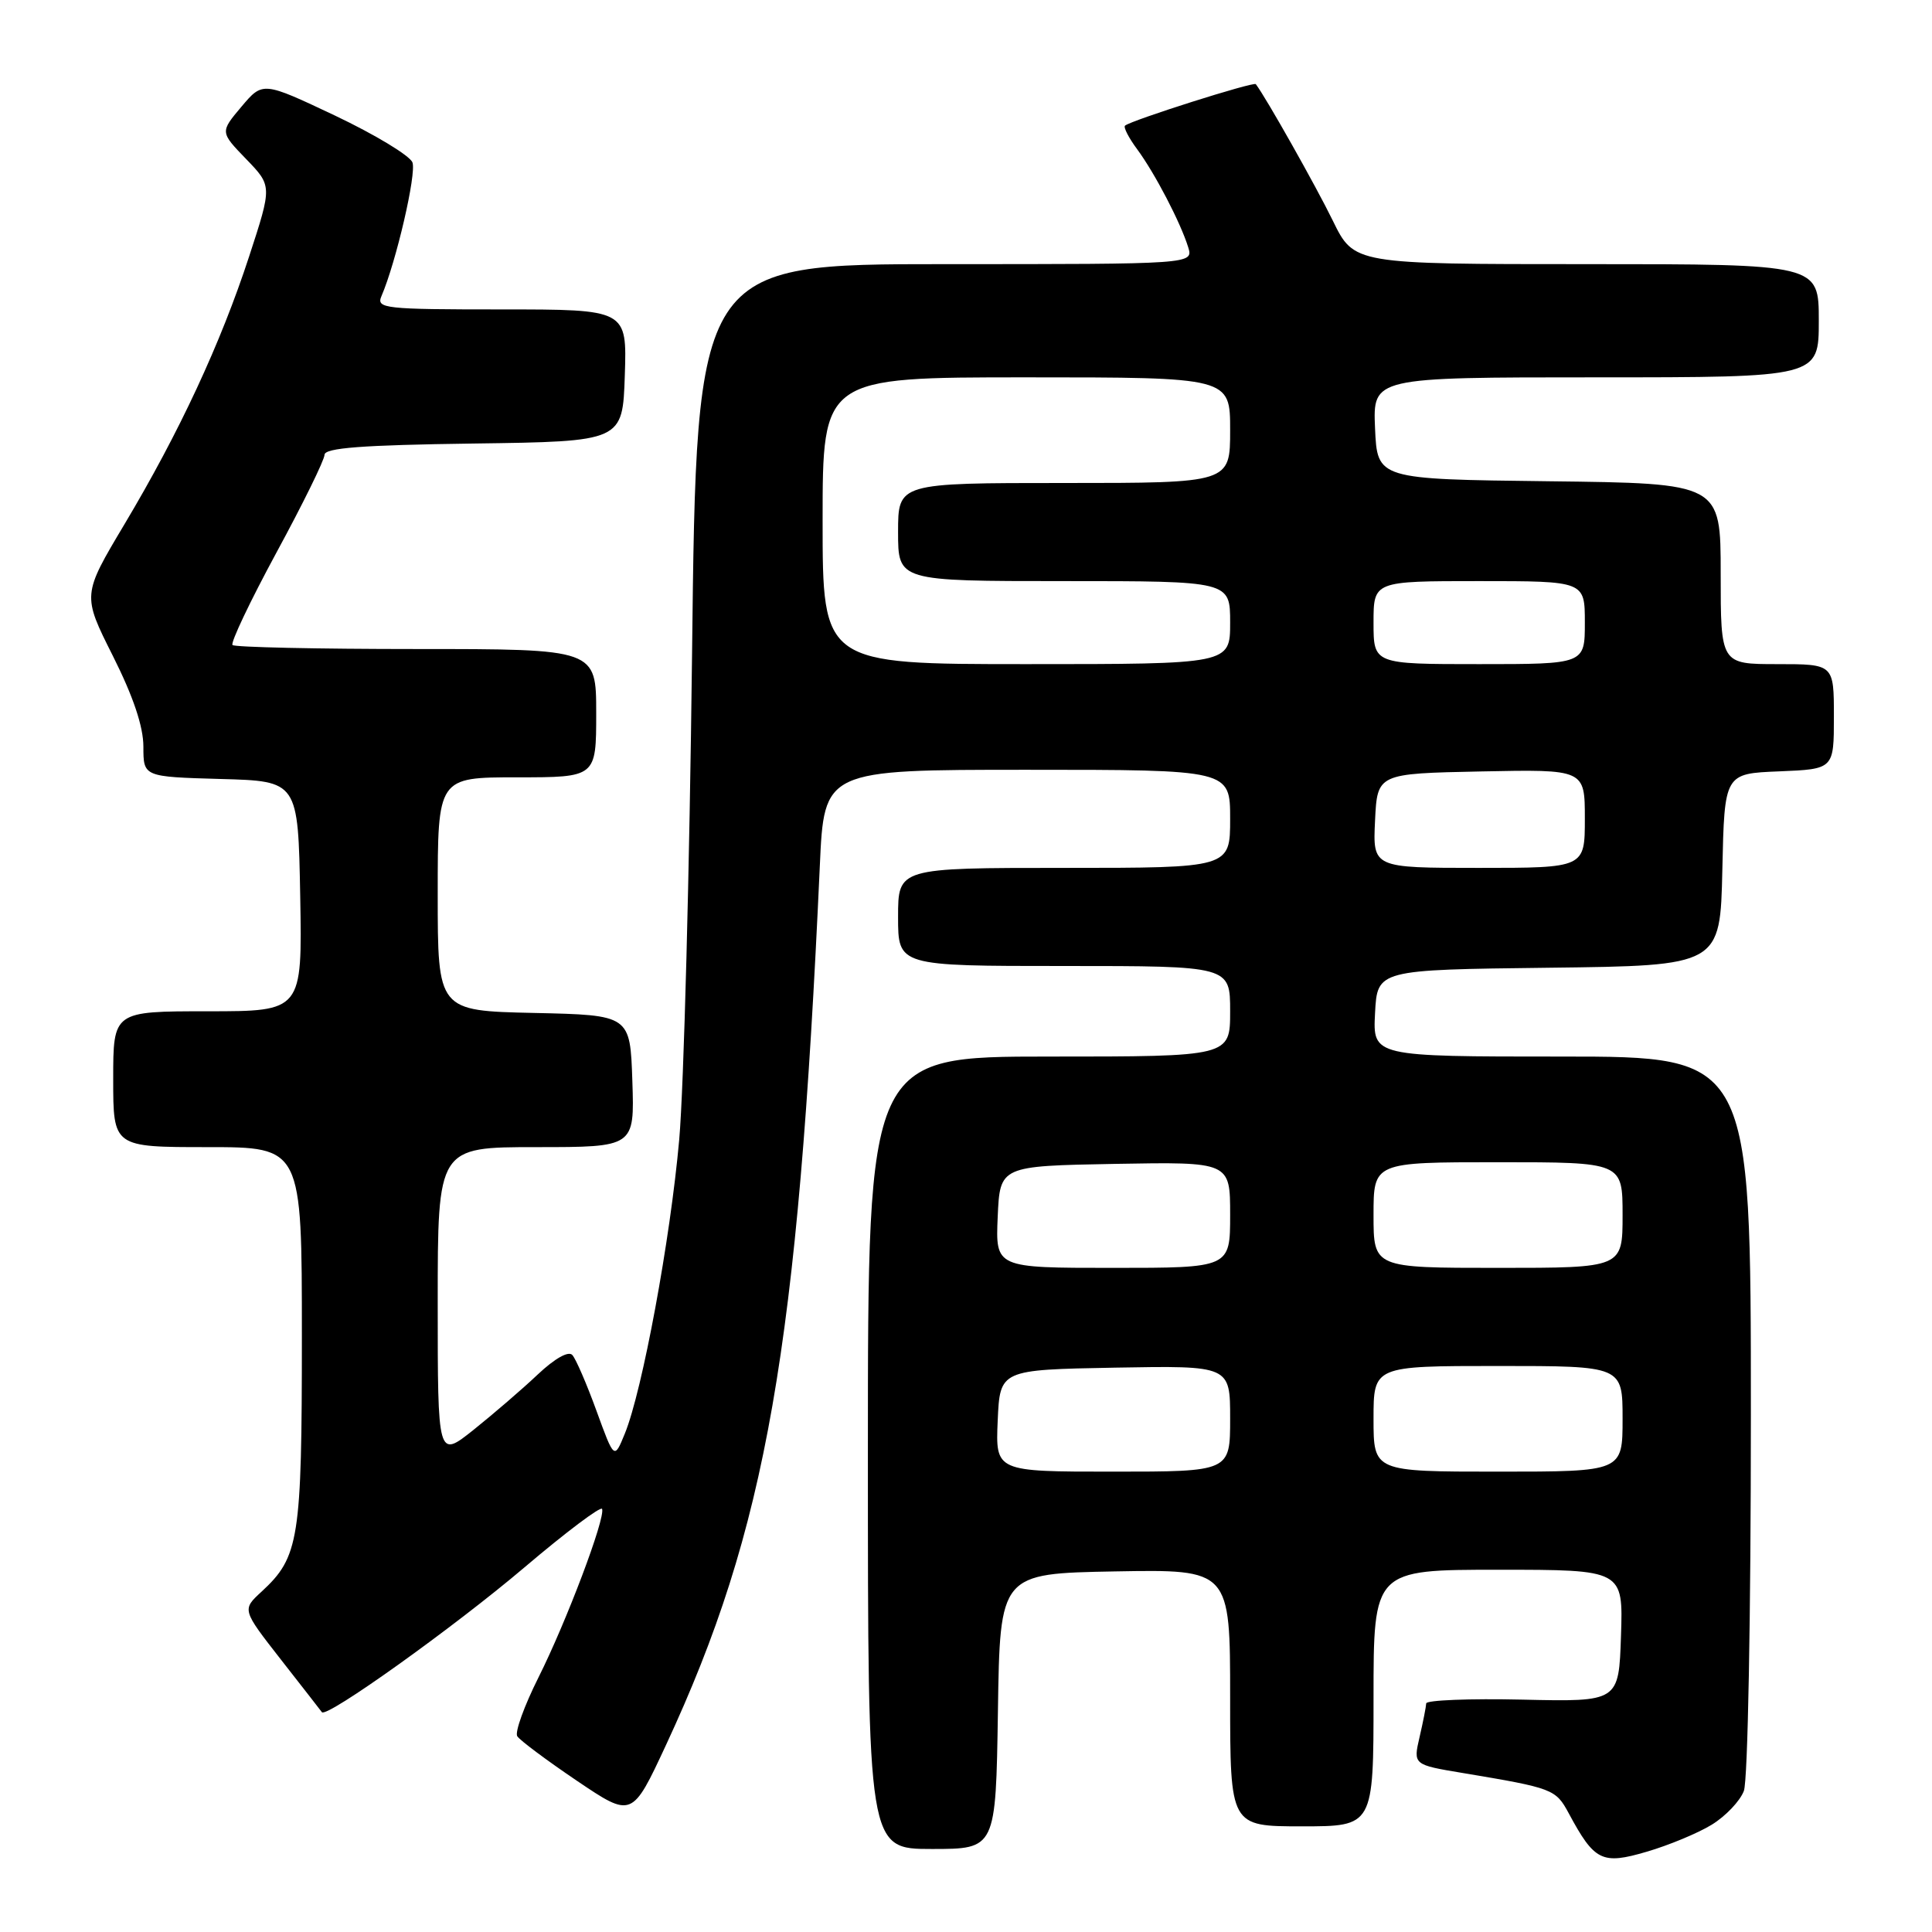 <?xml version="1.0" encoding="UTF-8" standalone="no"?>
<!DOCTYPE svg PUBLIC "-//W3C//DTD SVG 1.1//EN" "http://www.w3.org/Graphics/SVG/1.1/DTD/svg11.dtd" >
<svg xmlns="http://www.w3.org/2000/svg" xmlns:xlink="http://www.w3.org/1999/xlink" version="1.1" viewBox="0 0 256 256">
 <g >
 <path fill="currentColor"
d=" M 226.82 241.78 C 228.65 240.66 230.56 238.65 231.07 237.31 C 231.60 235.93 232.00 214.15 232.00 187.43 C 232.00 140.00 232.00 140.00 206.95 140.00 C 181.90 140.00 181.90 140.00 182.20 134.25 C 182.50 128.50 182.50 128.50 205.22 128.23 C 227.94 127.96 227.94 127.96 228.22 115.23 C 228.50 102.50 228.50 102.50 235.75 102.21 C 243.00 101.91 243.00 101.91 243.00 94.96 C 243.00 88.00 243.00 88.00 235.50 88.00 C 228.00 88.00 228.00 88.00 228.00 76.02 C 228.00 64.04 228.00 64.04 205.25 63.77 C 182.50 63.50 182.50 63.50 182.20 56.75 C 181.91 50.00 181.91 50.00 211.45 50.00 C 241.00 50.00 241.00 50.00 241.00 42.50 C 241.00 35.00 241.00 35.00 210.21 35.00 C 179.42 35.00 179.42 35.00 176.61 29.25 C 174.38 24.68 167.74 12.90 166.40 11.15 C 166.12 10.79 149.86 15.95 149.07 16.65 C 148.84 16.86 149.56 18.27 150.69 19.79 C 153.04 22.98 156.42 29.47 157.44 32.75 C 158.13 35.00 158.13 35.00 125.21 35.00 C 92.29 35.00 92.29 35.00 91.70 86.75 C 91.37 115.21 90.61 144.12 90.00 151.00 C 88.82 164.27 85.12 184.27 82.79 189.97 C 81.39 193.40 81.39 193.40 79.04 186.95 C 77.75 183.40 76.31 180.07 75.84 179.55 C 75.33 178.97 73.51 180.00 71.25 182.13 C 69.19 184.08 65.36 187.37 62.75 189.46 C 58.00 193.24 58.00 193.24 58.00 172.62 C 58.00 152.00 58.00 152.00 71.04 152.00 C 84.08 152.00 84.08 152.00 83.79 143.25 C 83.50 134.50 83.50 134.50 70.75 134.22 C 58.00 133.94 58.00 133.94 58.00 118.47 C 58.00 103.00 58.00 103.00 68.50 103.00 C 79.00 103.00 79.00 103.00 79.00 94.50 C 79.00 86.00 79.00 86.00 55.17 86.00 C 42.06 86.00 31.10 85.76 30.81 85.47 C 30.52 85.18 33.14 79.67 36.63 73.22 C 40.13 66.78 42.99 60.95 43.00 60.27 C 43.00 59.35 47.95 58.97 62.75 58.77 C 82.50 58.50 82.50 58.50 82.79 49.75 C 83.08 41.00 83.08 41.00 66.43 41.00 C 50.96 41.00 49.84 40.88 50.54 39.25 C 52.49 34.73 55.21 22.99 54.65 21.52 C 54.30 20.62 49.70 17.84 44.42 15.33 C 34.82 10.79 34.82 10.79 31.99 14.14 C 29.16 17.50 29.16 17.50 32.61 21.07 C 36.06 24.64 36.06 24.64 33.02 33.95 C 29.24 45.52 23.76 57.29 16.49 69.47 C 10.90 78.84 10.90 78.84 14.95 86.90 C 17.66 92.29 19.00 96.28 19.00 98.94 C 19.00 102.93 19.00 102.93 29.25 103.22 C 39.50 103.50 39.50 103.50 39.78 118.75 C 40.05 134.00 40.05 134.00 27.53 134.00 C 15.00 134.00 15.00 134.00 15.00 143.00 C 15.00 152.00 15.00 152.00 27.50 152.00 C 40.00 152.00 40.00 152.00 40.00 177.03 C 40.00 204.02 39.64 206.30 34.66 210.90 C 32.06 213.29 32.06 213.29 37.22 219.90 C 40.06 223.53 42.51 226.67 42.65 226.87 C 43.24 227.71 60.16 215.61 69.50 207.68 C 75.00 203.01 79.63 199.53 79.78 199.94 C 80.24 201.16 75.04 214.92 71.34 222.29 C 69.47 226.03 68.20 229.52 68.54 230.06 C 68.87 230.59 72.43 233.25 76.44 235.96 C 83.75 240.89 83.75 240.89 88.26 231.20 C 101.57 202.57 105.73 178.75 108.63 114.75 C 109.20 102.00 109.20 102.00 136.10 102.00 C 163.00 102.00 163.00 102.00 163.00 108.50 C 163.00 115.00 163.00 115.00 141.00 115.00 C 119.00 115.00 119.00 115.00 119.00 121.50 C 119.00 128.00 119.00 128.00 141.00 128.00 C 163.00 128.00 163.00 128.00 163.00 134.00 C 163.00 140.00 163.00 140.00 139.00 140.00 C 115.00 140.00 115.00 140.00 115.00 192.50 C 115.00 245.00 115.00 245.00 123.48 245.00 C 131.95 245.00 131.95 245.00 132.23 226.75 C 132.50 208.50 132.50 208.50 147.75 208.22 C 163.00 207.95 163.00 207.95 163.00 224.97 C 163.00 242.00 163.00 242.00 172.50 242.00 C 182.00 242.00 182.00 242.00 182.00 225.00 C 182.00 208.00 182.00 208.00 198.54 208.00 C 215.08 208.00 215.08 208.00 214.79 216.75 C 214.50 225.50 214.50 225.50 201.75 225.21 C 194.74 225.05 188.99 225.28 188.98 225.71 C 188.96 226.15 188.57 228.15 188.10 230.17 C 187.25 233.84 187.25 233.84 193.87 234.94 C 205.78 236.93 206.14 237.07 207.86 240.26 C 211.28 246.62 212.27 247.11 218.21 245.36 C 221.12 244.51 225.00 242.90 226.82 241.78 Z  M 132.20 188.25 C 132.50 181.50 132.50 181.50 147.75 181.22 C 163.00 180.95 163.00 180.95 163.00 187.97 C 163.00 195.00 163.00 195.00 147.45 195.00 C 131.91 195.00 131.91 195.00 132.20 188.25 Z  M 182.00 188.00 C 182.00 181.00 182.00 181.00 198.50 181.00 C 215.00 181.00 215.00 181.00 215.00 188.00 C 215.00 195.00 215.00 195.00 198.50 195.00 C 182.00 195.00 182.00 195.00 182.00 188.00 Z  M 132.20 161.25 C 132.50 154.50 132.50 154.50 147.75 154.22 C 163.00 153.95 163.00 153.95 163.00 160.97 C 163.00 168.00 163.00 168.00 147.45 168.00 C 131.91 168.00 131.91 168.00 132.20 161.25 Z  M 182.00 161.00 C 182.00 154.00 182.00 154.00 198.50 154.00 C 215.00 154.00 215.00 154.00 215.00 161.00 C 215.00 168.00 215.00 168.00 198.50 168.00 C 182.00 168.00 182.00 168.00 182.00 161.00 Z  M 182.20 108.75 C 182.50 102.50 182.50 102.50 196.25 102.22 C 210.00 101.94 210.00 101.94 210.00 108.47 C 210.00 115.00 210.00 115.00 195.95 115.00 C 181.90 115.00 181.90 115.00 182.20 108.75 Z  M 109.00 69.00 C 109.00 50.00 109.00 50.00 136.00 50.00 C 163.00 50.00 163.00 50.00 163.00 57.00 C 163.00 64.00 163.00 64.00 141.00 64.00 C 119.00 64.00 119.00 64.00 119.00 70.50 C 119.00 77.00 119.00 77.00 141.00 77.00 C 163.00 77.00 163.00 77.00 163.00 82.50 C 163.00 88.00 163.00 88.00 136.00 88.00 C 109.00 88.00 109.00 88.00 109.00 69.00 Z  M 182.00 82.50 C 182.00 77.00 182.00 77.00 196.00 77.00 C 210.00 77.00 210.00 77.00 210.00 82.50 C 210.00 88.00 210.00 88.00 196.00 88.00 C 182.00 88.00 182.00 88.00 182.00 82.50 Z "/>
</g>
</svg>